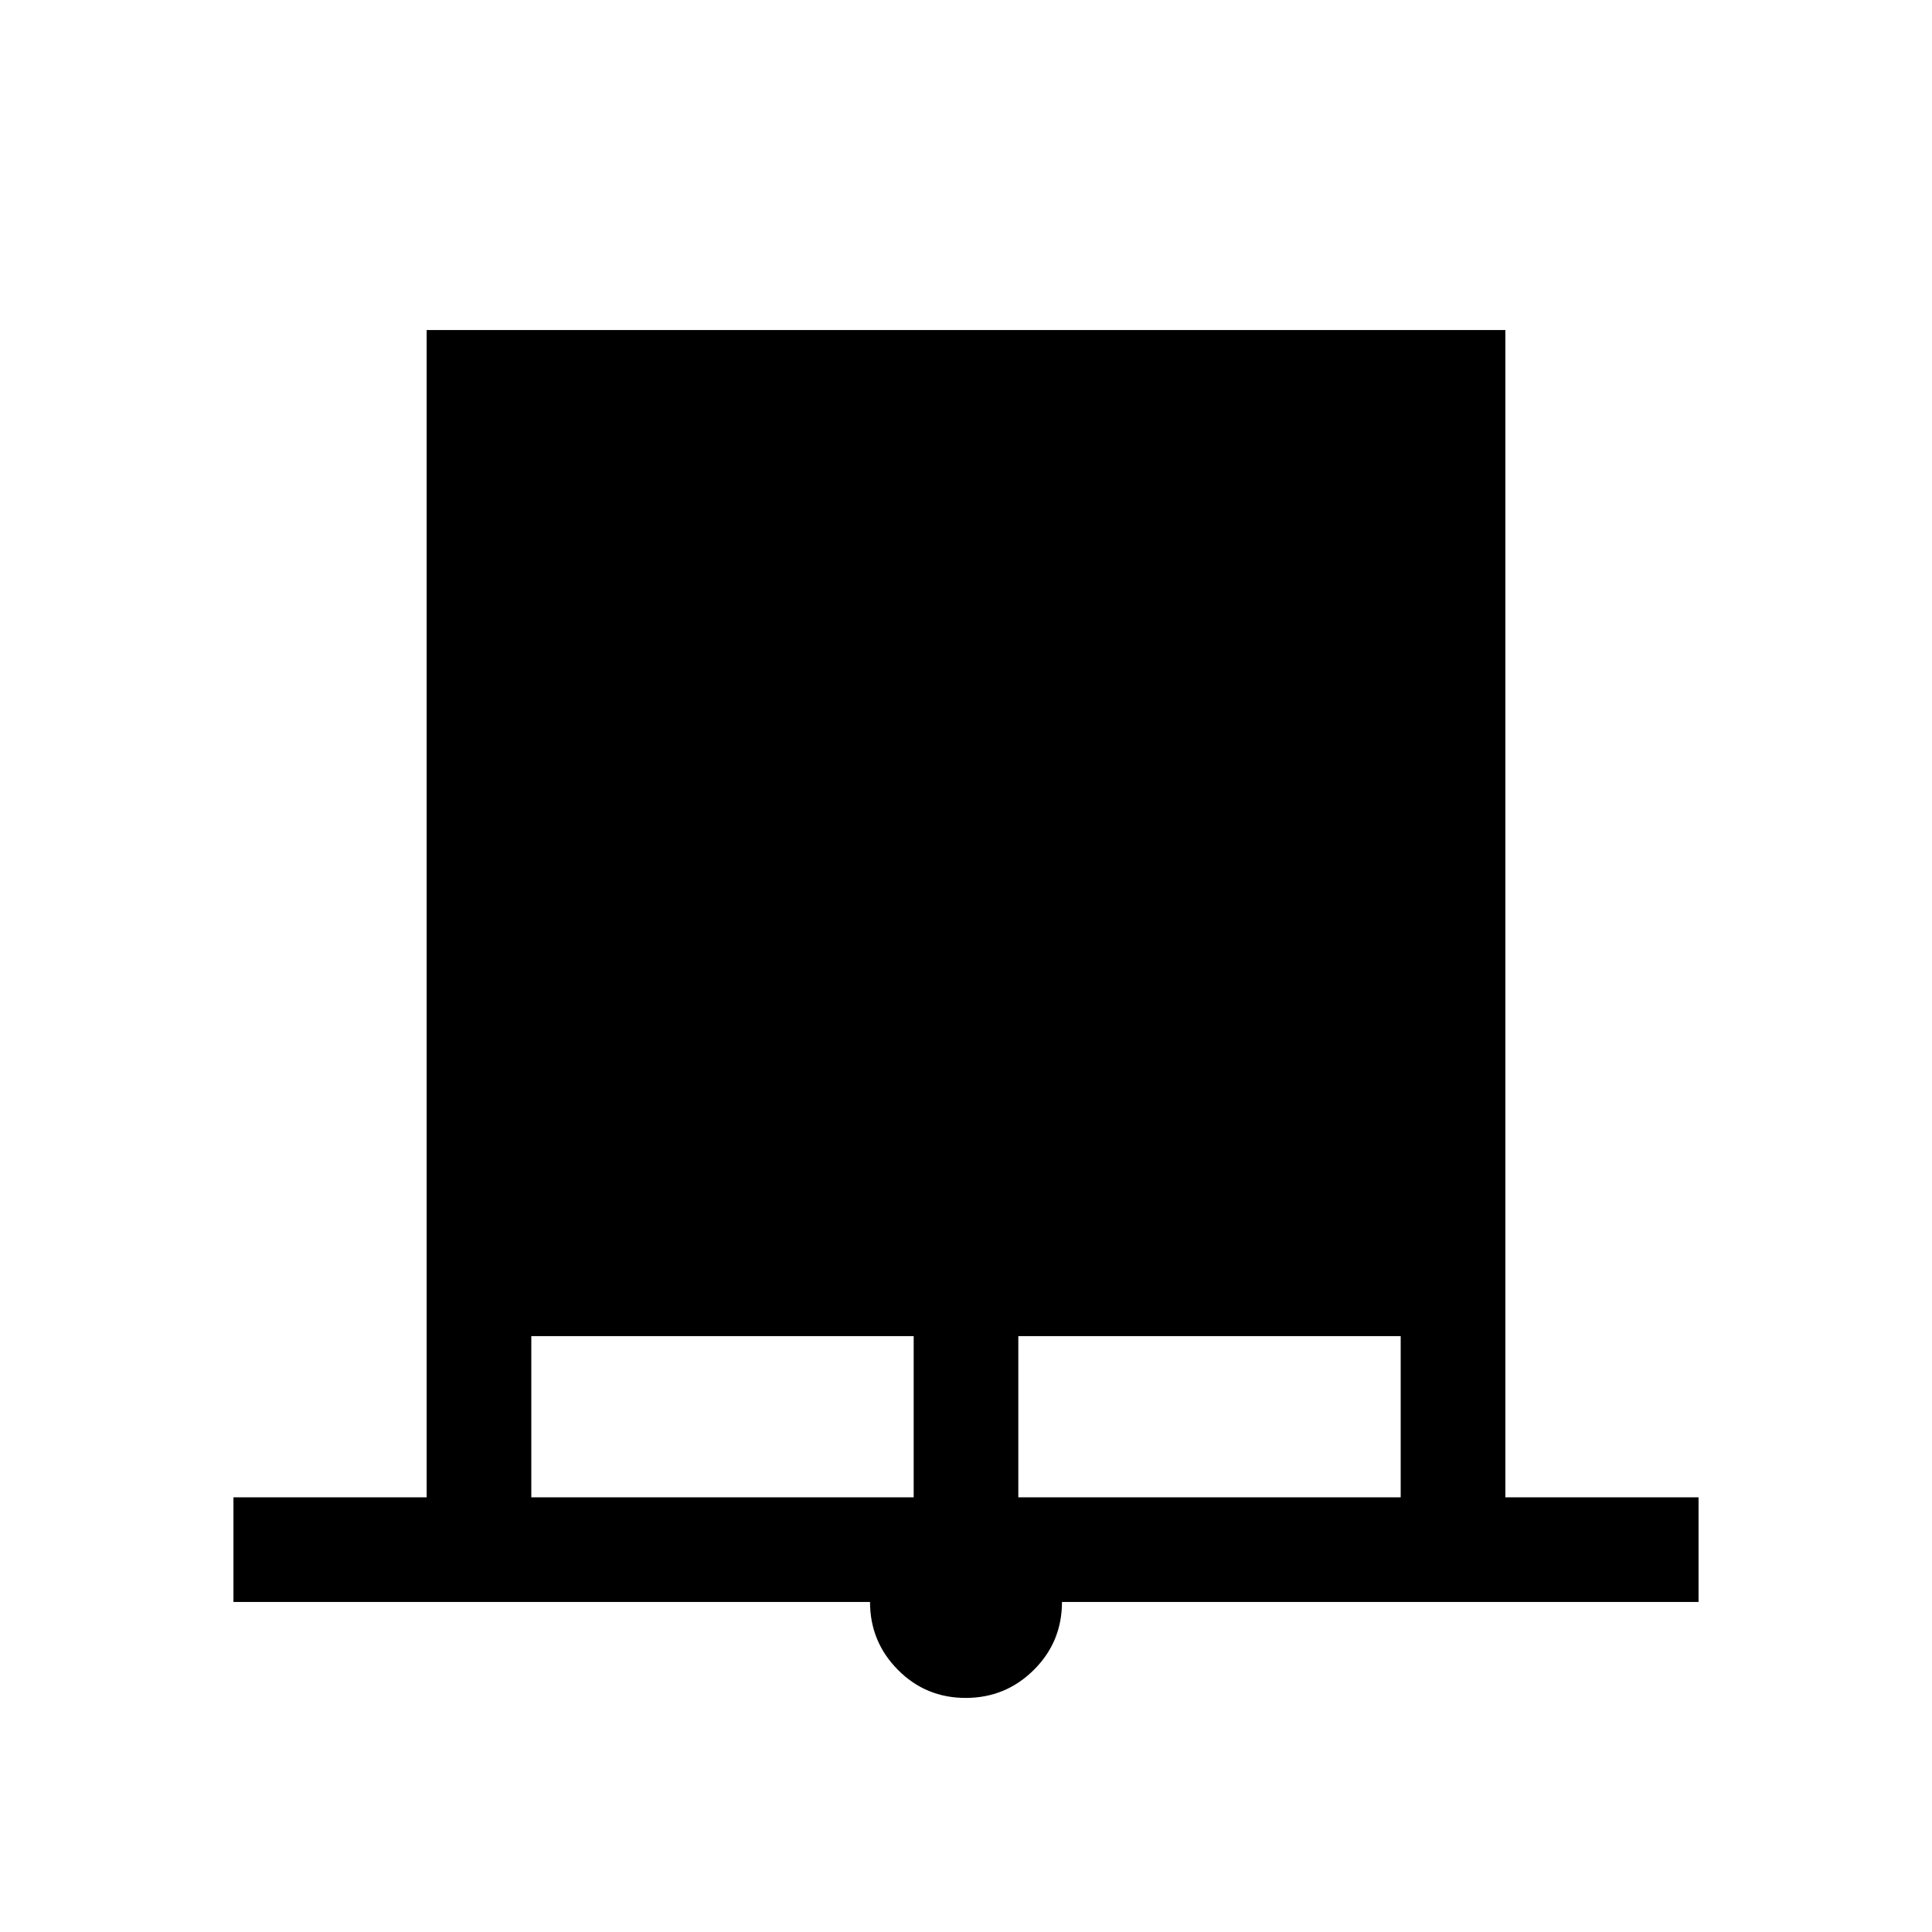 <svg xmlns="http://www.w3.org/2000/svg" height="20" viewBox="0 -960 960 960" width="20"><path d="M116.001-164.001V-216h96v-579.999h535.998V-216h96v51.999H527.691q0 19.9-14.016 33.796-14.017 13.895-33.846 13.895-19.829 0-33.675-13.967-13.845-13.967-13.845-33.724H116.001ZM264-216h190.001v-80.078H264V-216Zm241.999 0H696v-80.078H505.999V-216Z"/></svg>